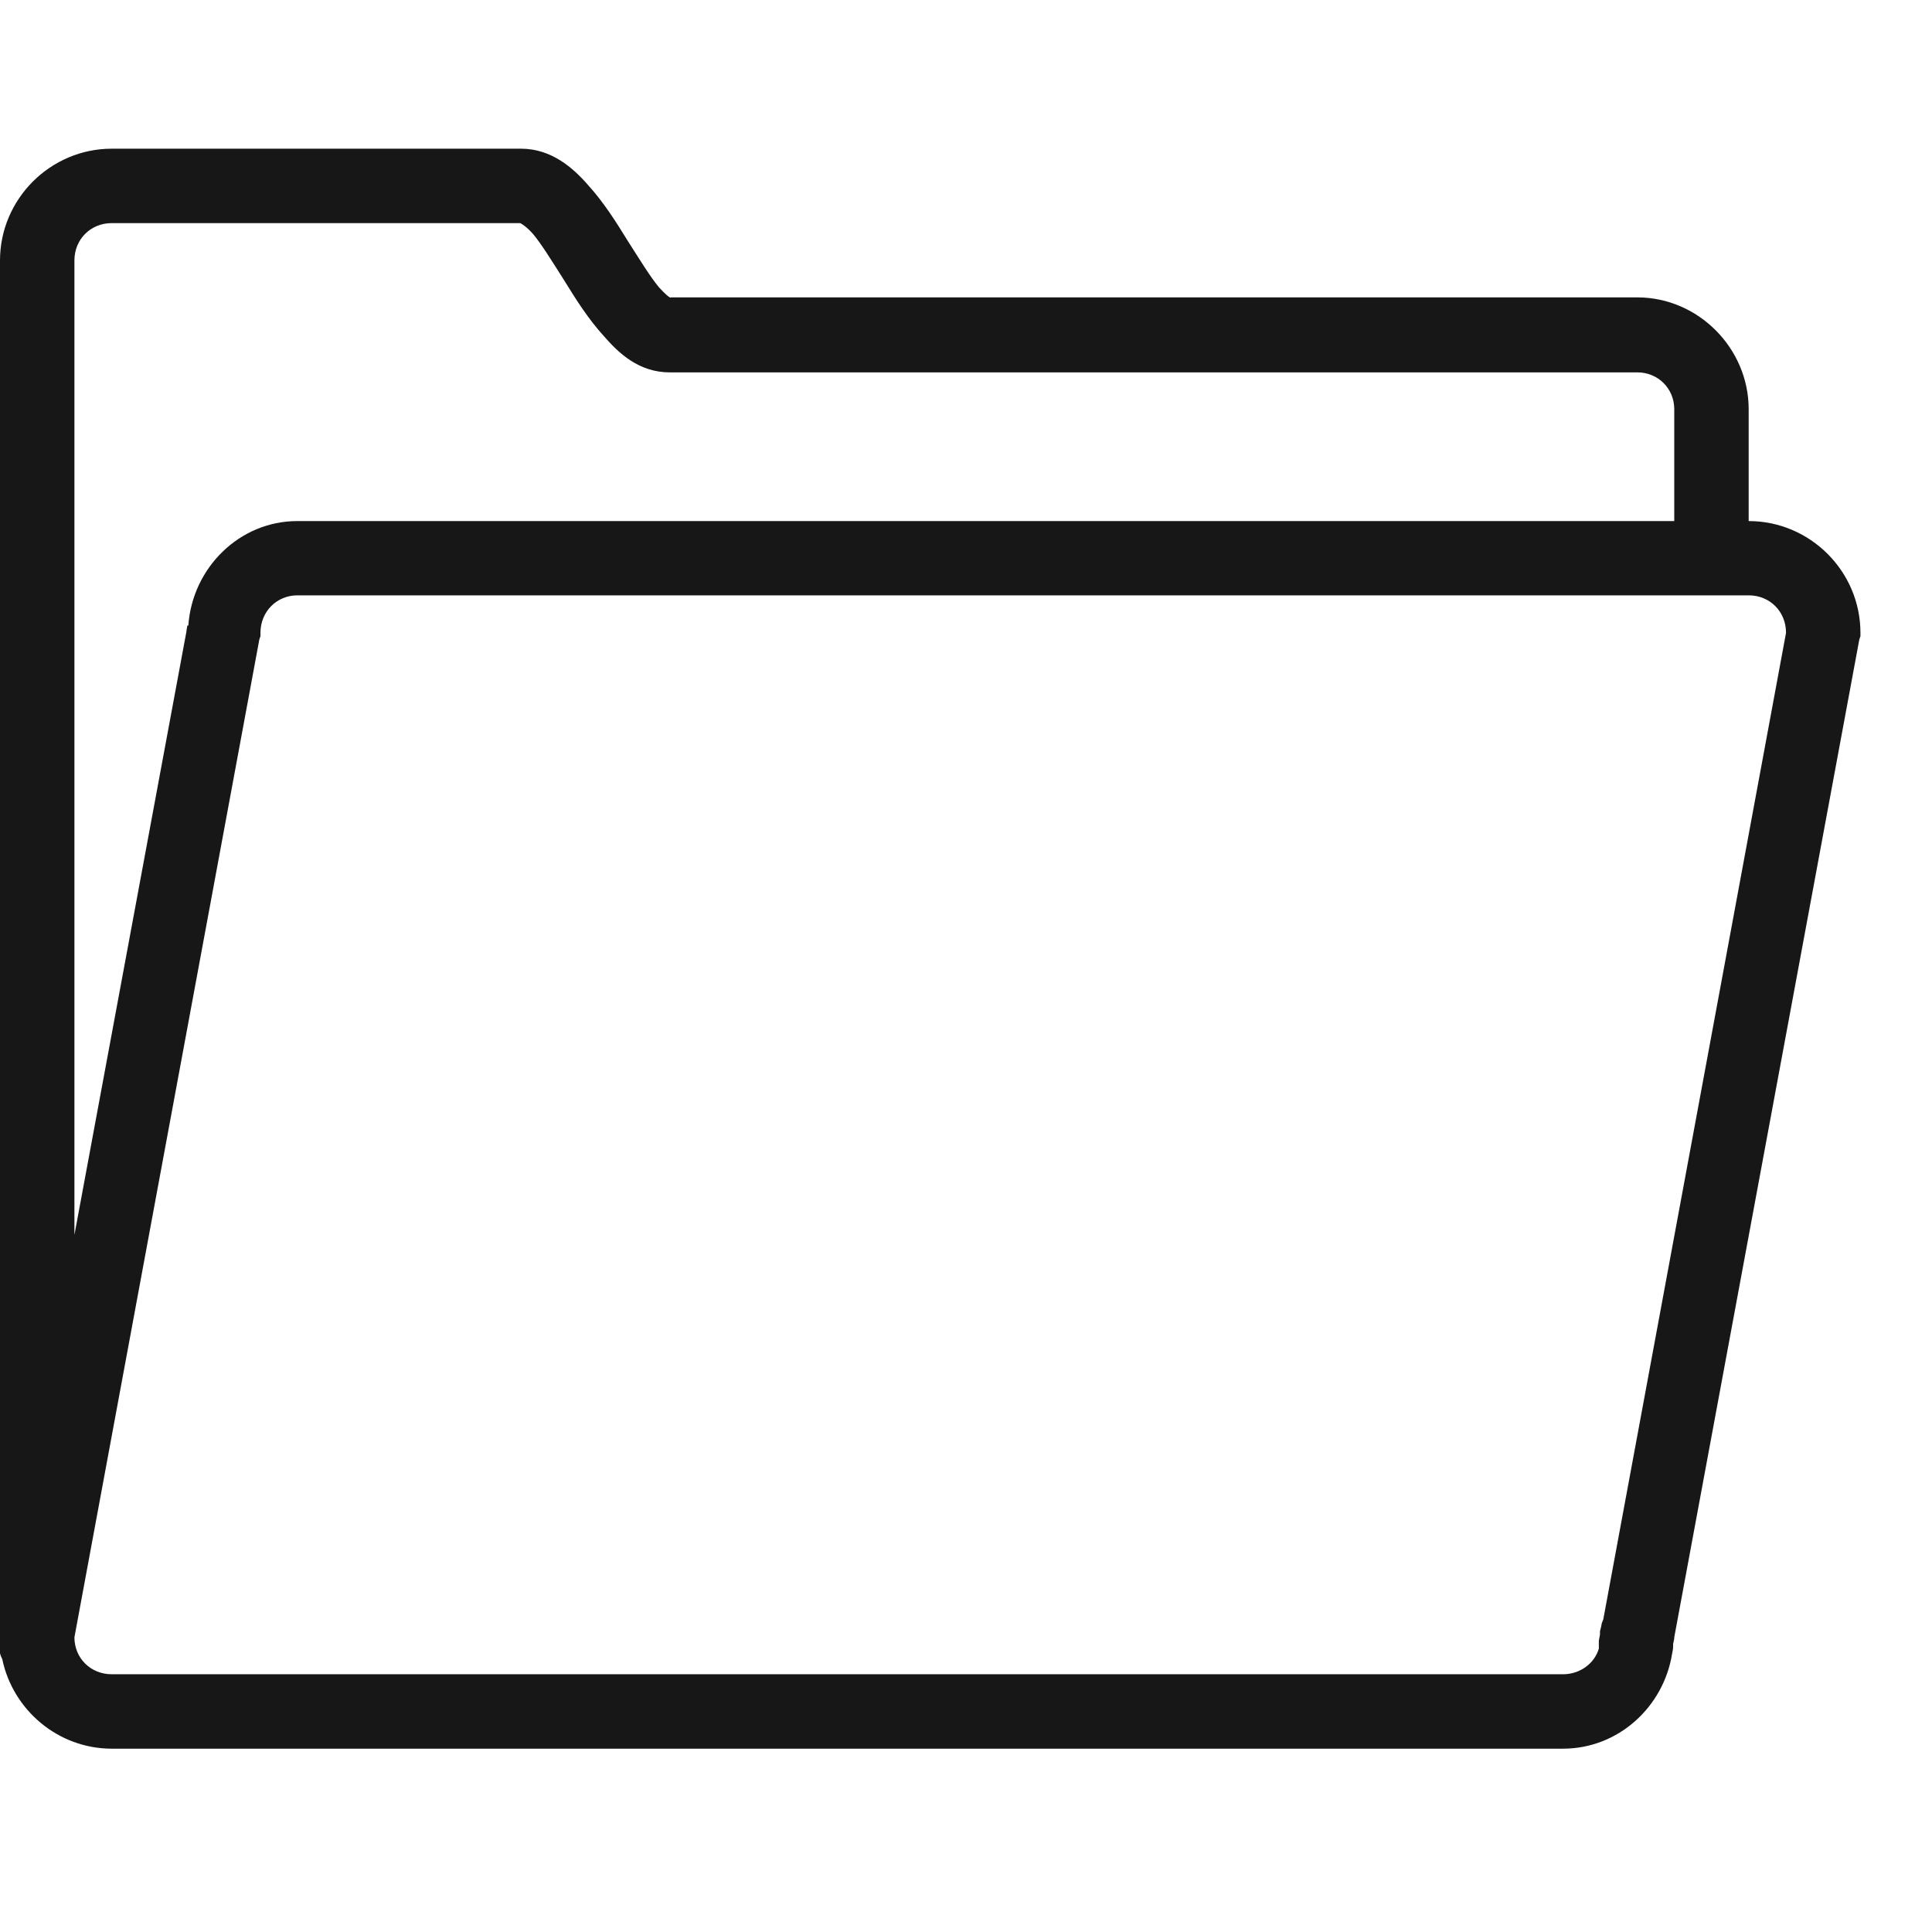 <?xml version="1.0" encoding="UTF-8"?>
<svg xmlns="http://www.w3.org/2000/svg" xmlns:xlink="http://www.w3.org/1999/xlink" width="13.5pt" height="13.5pt" viewBox="0 0 13.5 13.5" version="1.1">
<g id="surface1973">
<path style=" stroke:none;fill-rule:nonzero;fill:rgb(9.02%,9.02%,9.412%);fill-opacity:1;" d="M 0.781 1.039 C 0.352 1.039 0 1.391 0 1.82 L 0 11.414 C -0.016 11.477 -0.012 11.539 0.016 11.594 C 0.09 11.949 0.406 12.219 0.781 12.219 L 10.922 12.219 C 11.309 12.219 11.625 11.926 11.684 11.555 C 11.688 11.539 11.691 11.52 11.691 11.504 C 11.691 11.5 11.691 11.492 11.691 11.488 L 11.699 11.449 C 11.699 11.445 11.699 11.441 11.699 11.441 L 12.992 4.469 L 13 4.445 L 13 4.422 C 13 3.992 12.648 3.641 12.219 3.641 L 12.219 2.859 C 12.219 2.434 11.867 2.078 11.441 2.078 L 4.688 2.078 C 4.688 2.082 4.688 2.078 4.68 2.078 C 4.672 2.074 4.648 2.055 4.605 2.008 C 4.543 1.934 4.469 1.812 4.387 1.684 C 4.305 1.551 4.219 1.414 4.109 1.293 C 4.004 1.172 3.852 1.039 3.641 1.039 Z M 0.781 1.559 L 3.641 1.559 C 3.625 1.559 3.656 1.559 3.723 1.633 C 3.785 1.707 3.859 1.828 3.941 1.957 C 4.023 2.09 4.109 2.227 4.219 2.348 C 4.324 2.469 4.465 2.602 4.68 2.602 L 11.441 2.602 C 11.586 2.602 11.699 2.715 11.699 2.859 L 11.699 3.641 L 2.078 3.641 C 1.672 3.641 1.344 3.969 1.316 4.371 L 1.309 4.371 L 1.301 4.422 L 0.52 8.629 L 0.52 1.82 C 0.52 1.672 0.633 1.559 0.781 1.559 Z M 2.078 4.16 L 12.219 4.16 C 12.367 4.16 12.48 4.273 12.48 4.422 L 11.203 11.316 L 11.195 11.336 C 11.191 11.344 11.191 11.355 11.188 11.367 C 11.184 11.379 11.184 11.387 11.18 11.398 C 11.18 11.406 11.18 11.41 11.18 11.414 C 11.18 11.418 11.18 11.422 11.18 11.422 C 11.176 11.438 11.176 11.449 11.172 11.465 C 11.172 11.473 11.172 11.48 11.172 11.488 C 11.172 11.5 11.172 11.512 11.172 11.52 C 11.141 11.625 11.039 11.699 10.922 11.699 L 0.781 11.699 C 0.633 11.699 0.52 11.586 0.52 11.441 L 1.812 4.469 L 1.82 4.445 L 1.82 4.422 C 1.82 4.273 1.934 4.16 2.078 4.16 Z M 2.078 4.16 "/>
</g>
</svg>
